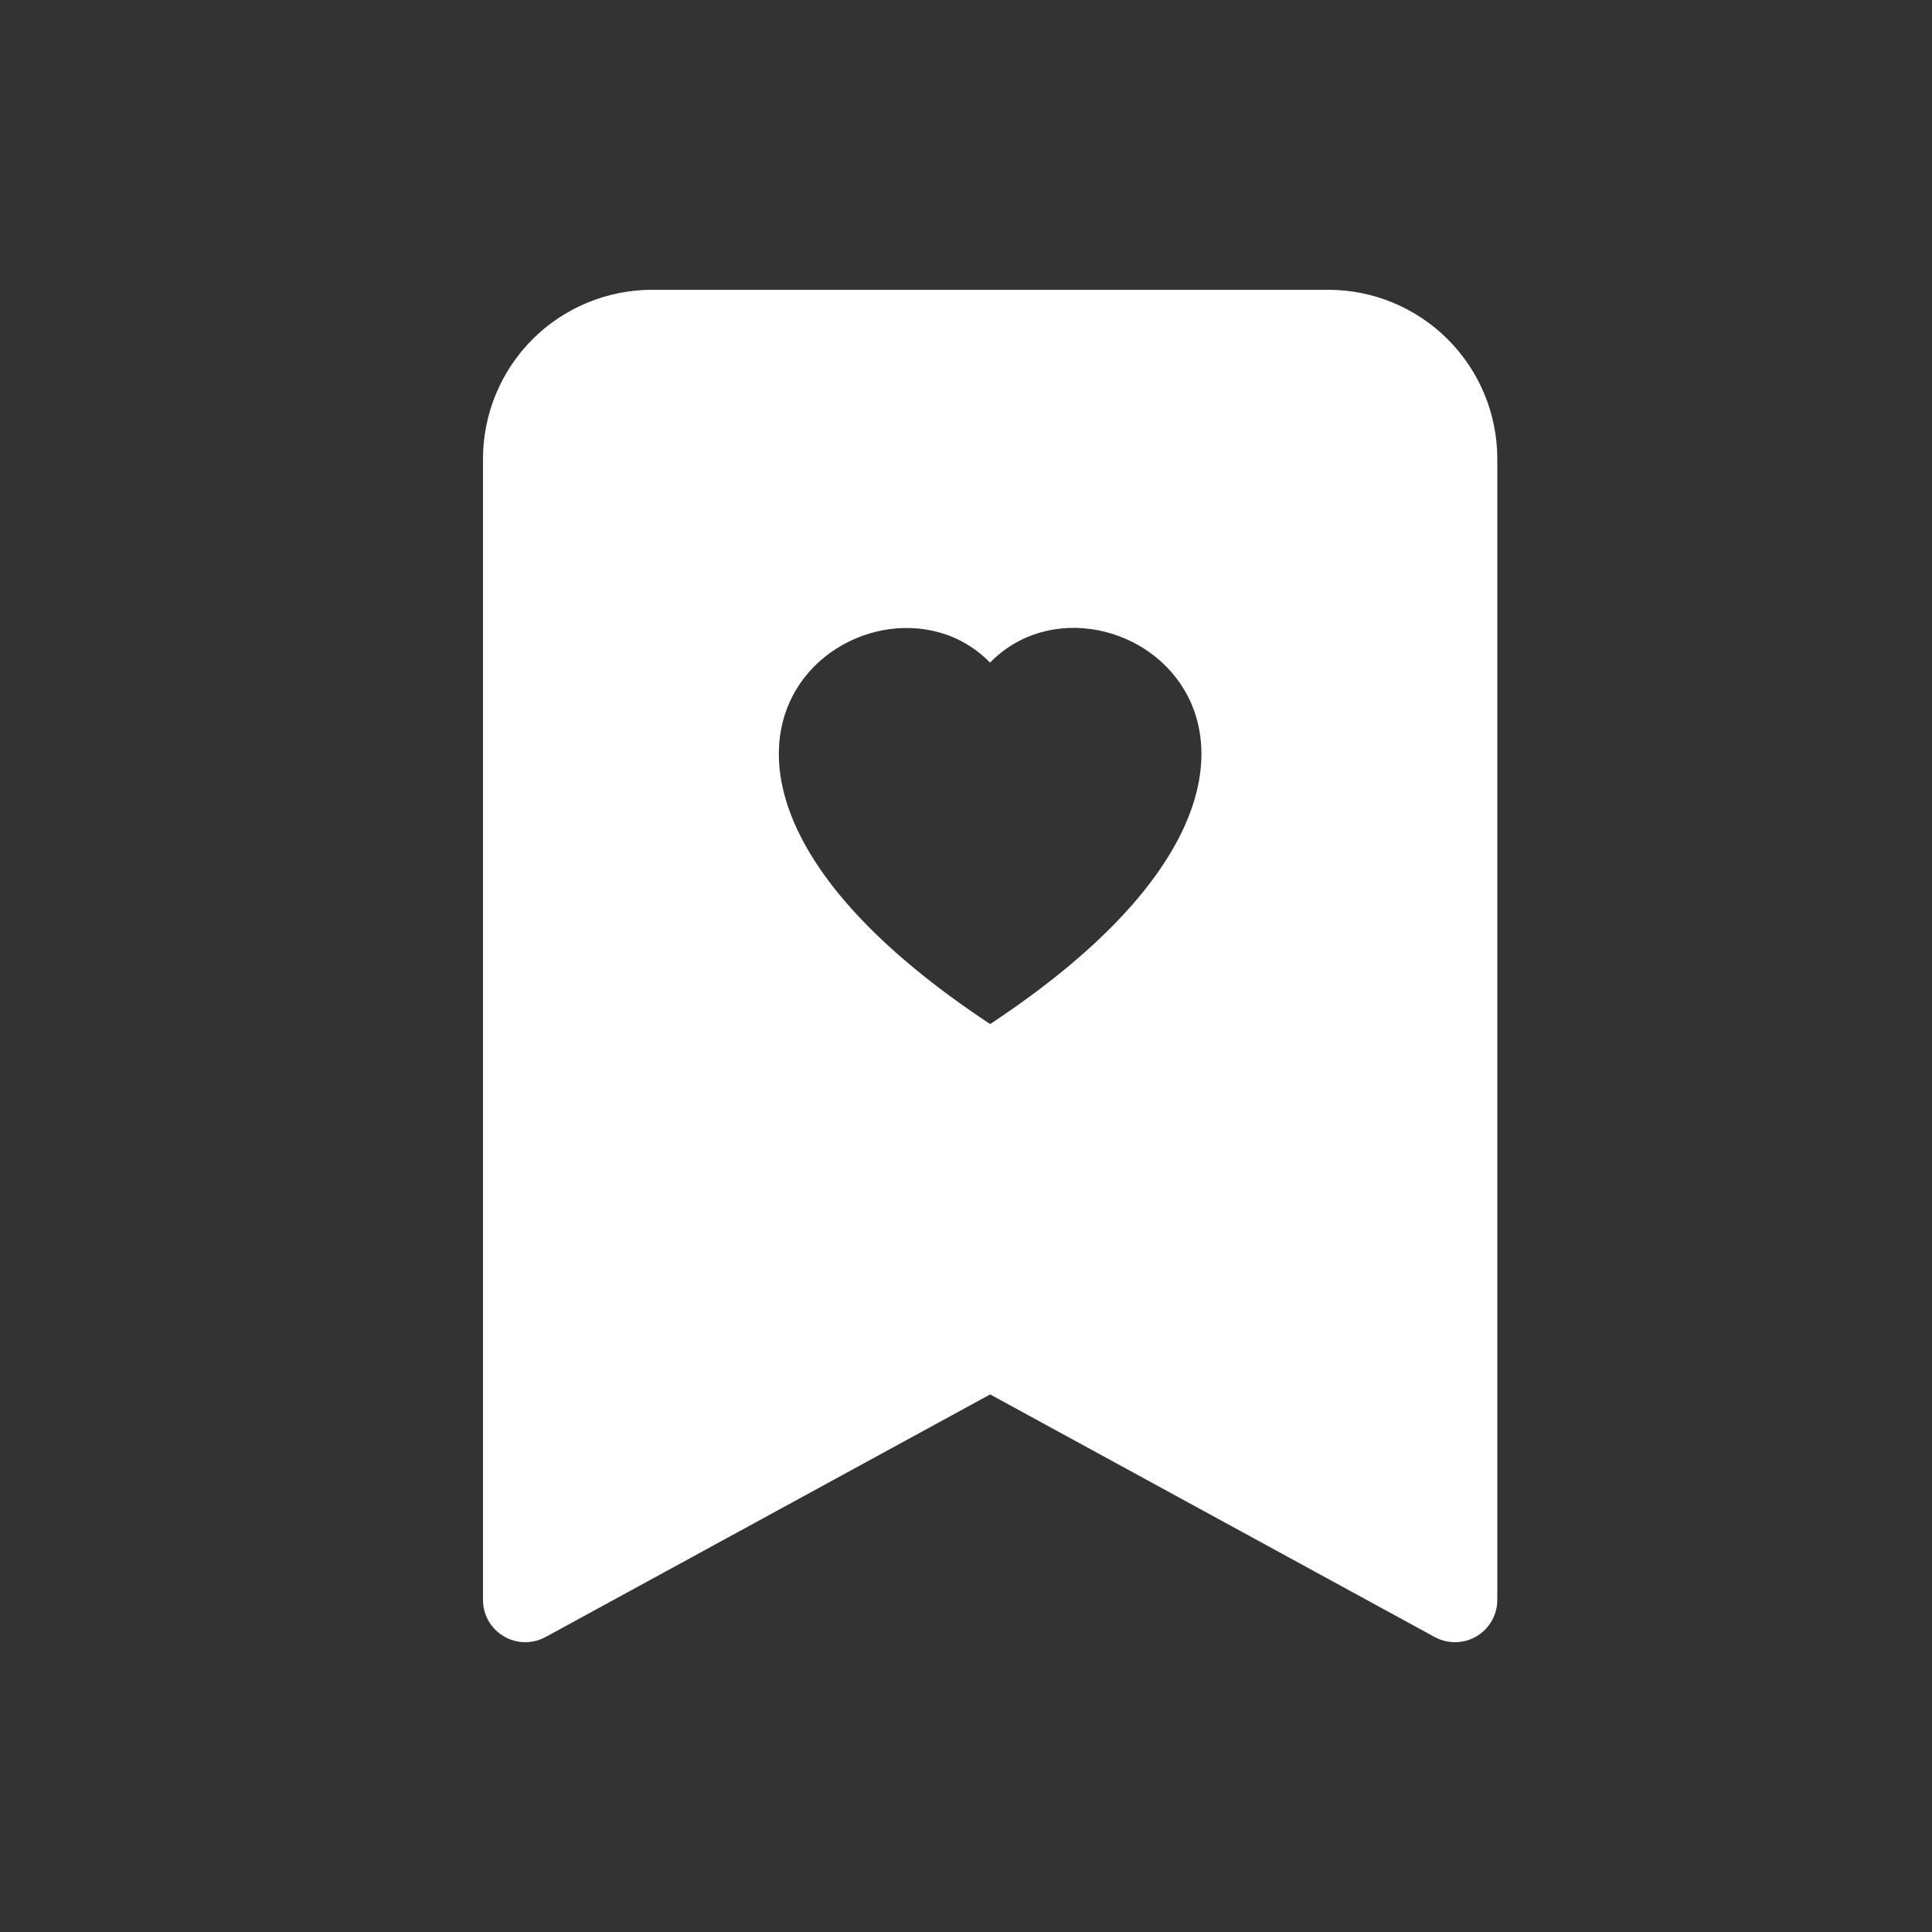 <svg width="40" height="40" viewBox="0 0 40 40" fill="none" xmlns="http://www.w3.org/2000/svg">
<rect x="0" y="0" width="40" height="40" fill="#333333" stroke="none"/>
<path d="M10 33.124C10 33.276 10.039 33.426 10.114 33.558C10.19 33.69 10.298 33.8 10.429 33.877C10.559 33.955 10.708 33.997 10.86 34C11.012 34.002 11.162 33.965 11.295 33.893L20.5 28.87L29.704 33.893C29.838 33.965 29.988 34.002 30.14 34C30.292 33.997 30.44 33.955 30.571 33.877C30.702 33.8 30.81 33.69 30.885 33.558C30.96 33.426 31 33.276 31 33.124V9.5C31 8.572 30.631 7.681 29.974 7.025C29.318 6.369 28.428 6 27.5 6H13.5C12.572 6 11.681 6.369 11.025 7.025C10.369 7.681 10 8.572 10 9.5V33.124ZM20.5 13.717C22.927 11.224 28.994 15.59 20.5 21.202C12.005 15.59 18.073 11.225 20.5 13.721V13.717Z" fill="white"/>
</svg>
